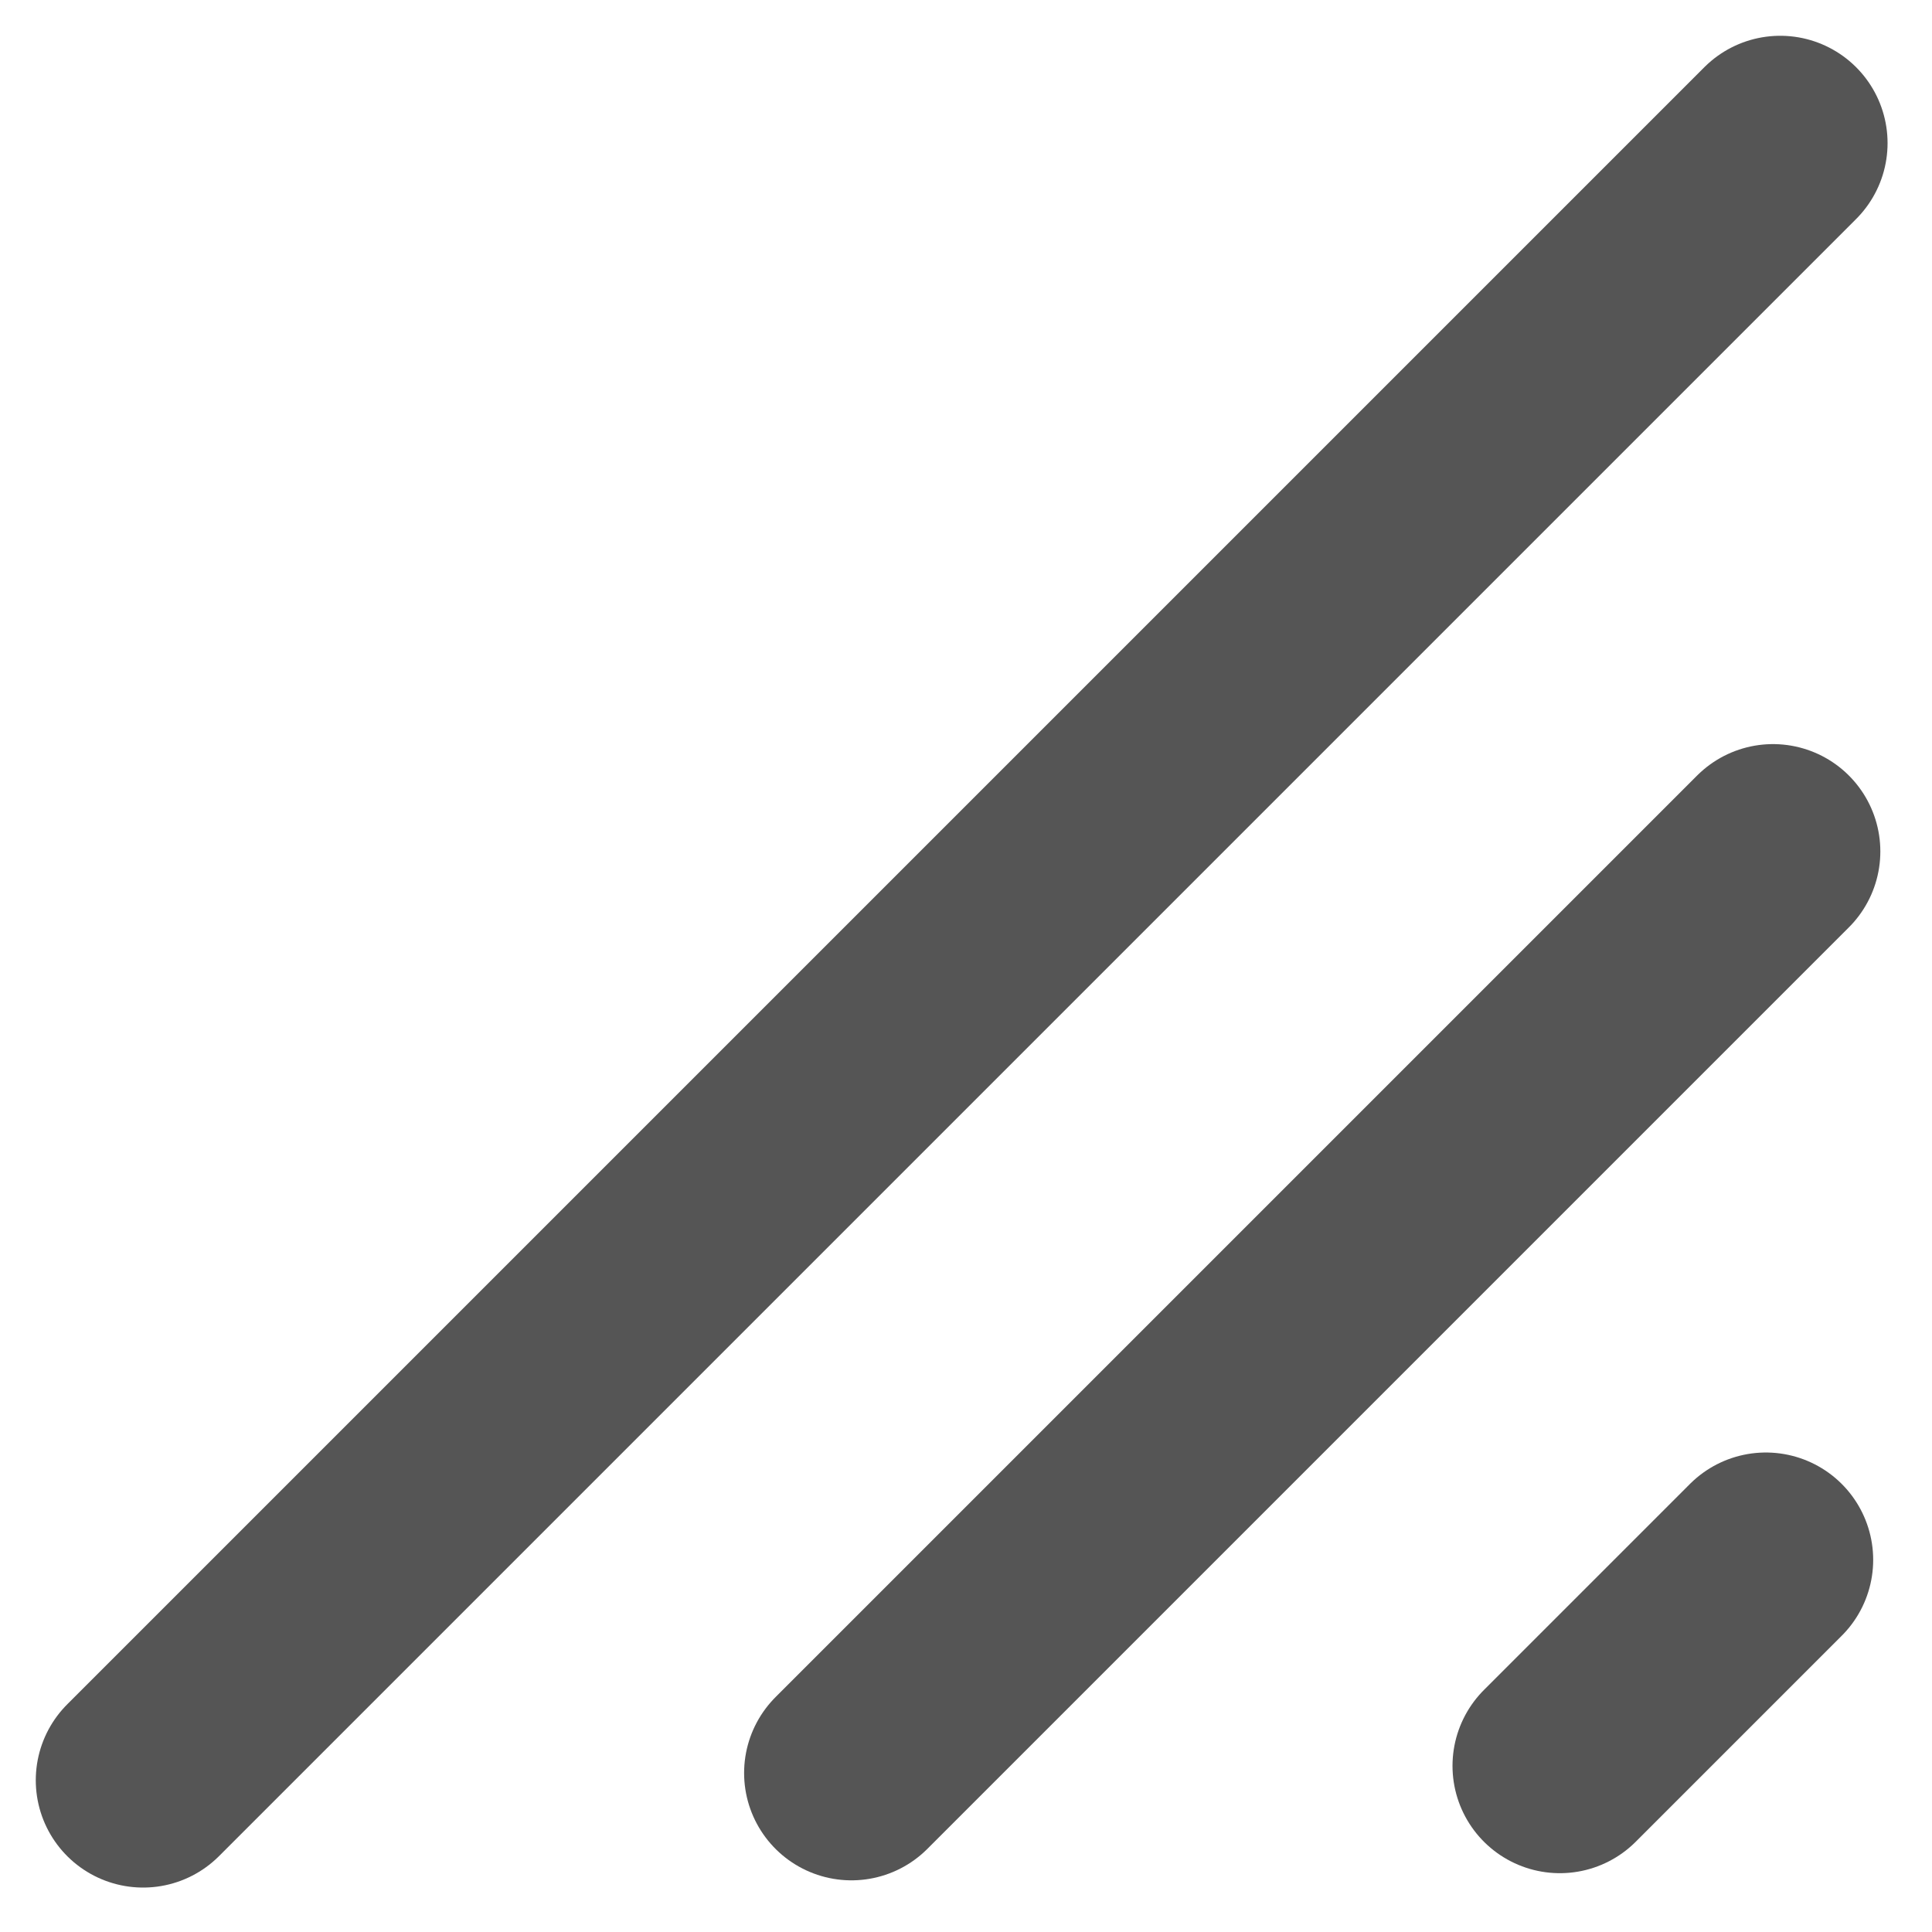 <svg width="27" height="27" viewBox="0 0 27 27" fill="none" xmlns="http://www.w3.org/2000/svg">
<line x1="2" y1="24.879" x2="24.879" y2="2" stroke="#555555" stroke-width="3" stroke-linecap="round"/>
<line x1="11.899" y1="24.778" x2="24.778" y2="11.899" stroke="#555555" stroke-width="3" stroke-linecap="round"/>
<line x1="21.799" y1="24.678" x2="24.678" y2="21.799" stroke="#555555" stroke-width="3" stroke-linecap="round"/>
</svg>
